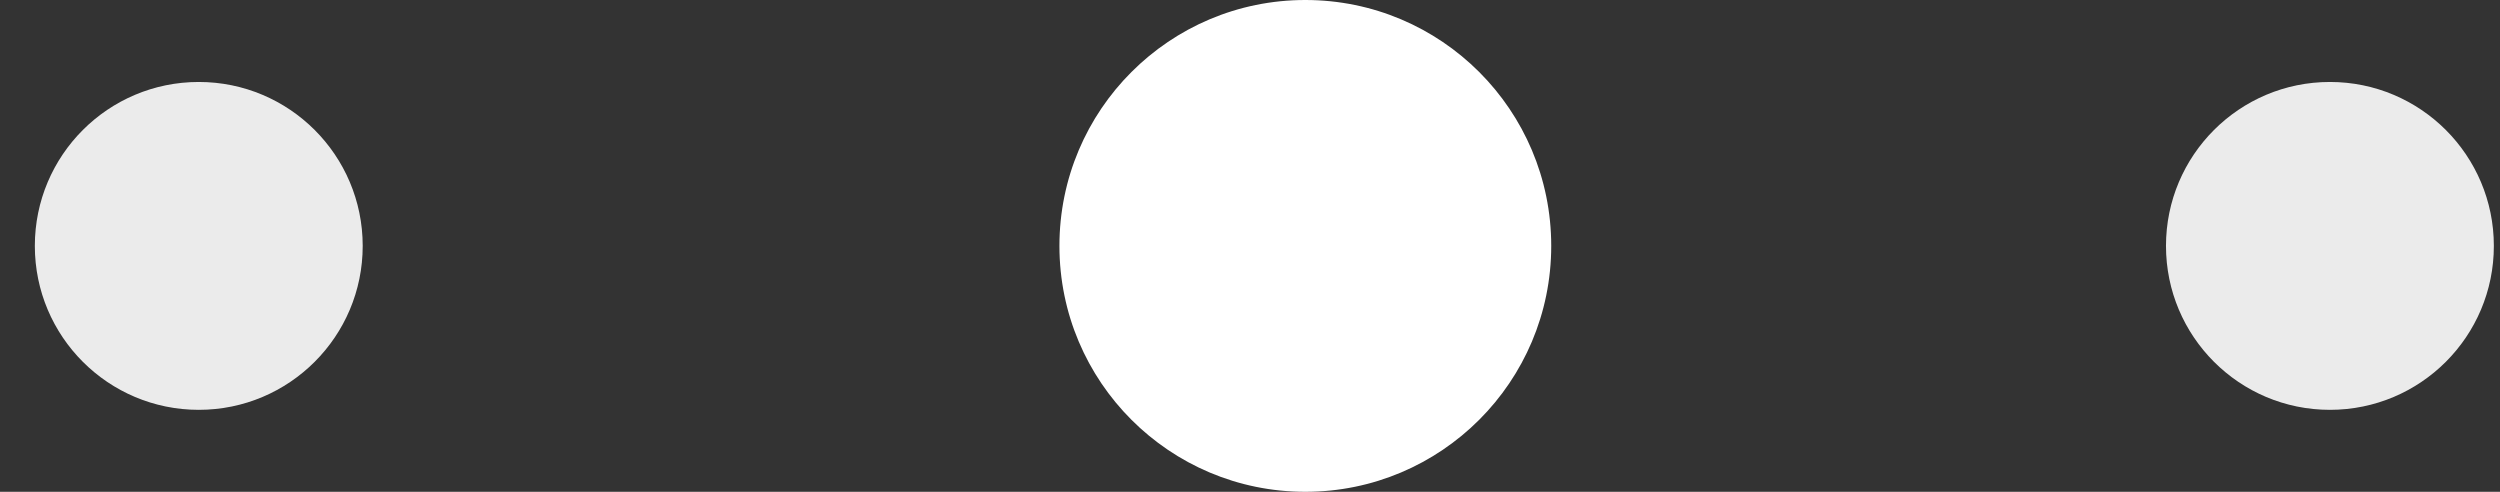 <svg width="61" height="12" viewBox="0 0 61 12" fill="none" xmlns="http://www.w3.org/2000/svg">
<rect x="0" y="0" width="61" height="12" fill="#333333" stroke="none"/>
<circle cx="56.85" cy="6" r="4" fill="#EBEBEB"/>
<circle cx="31.85" cy="6" r="4" fill="#EBEBEB"/>
<circle cx="4.85" cy="6" r="4" fill="#EBEBEB"/>
<circle cx="31.85" cy="6" r="6" fill="white"/>
</svg>
